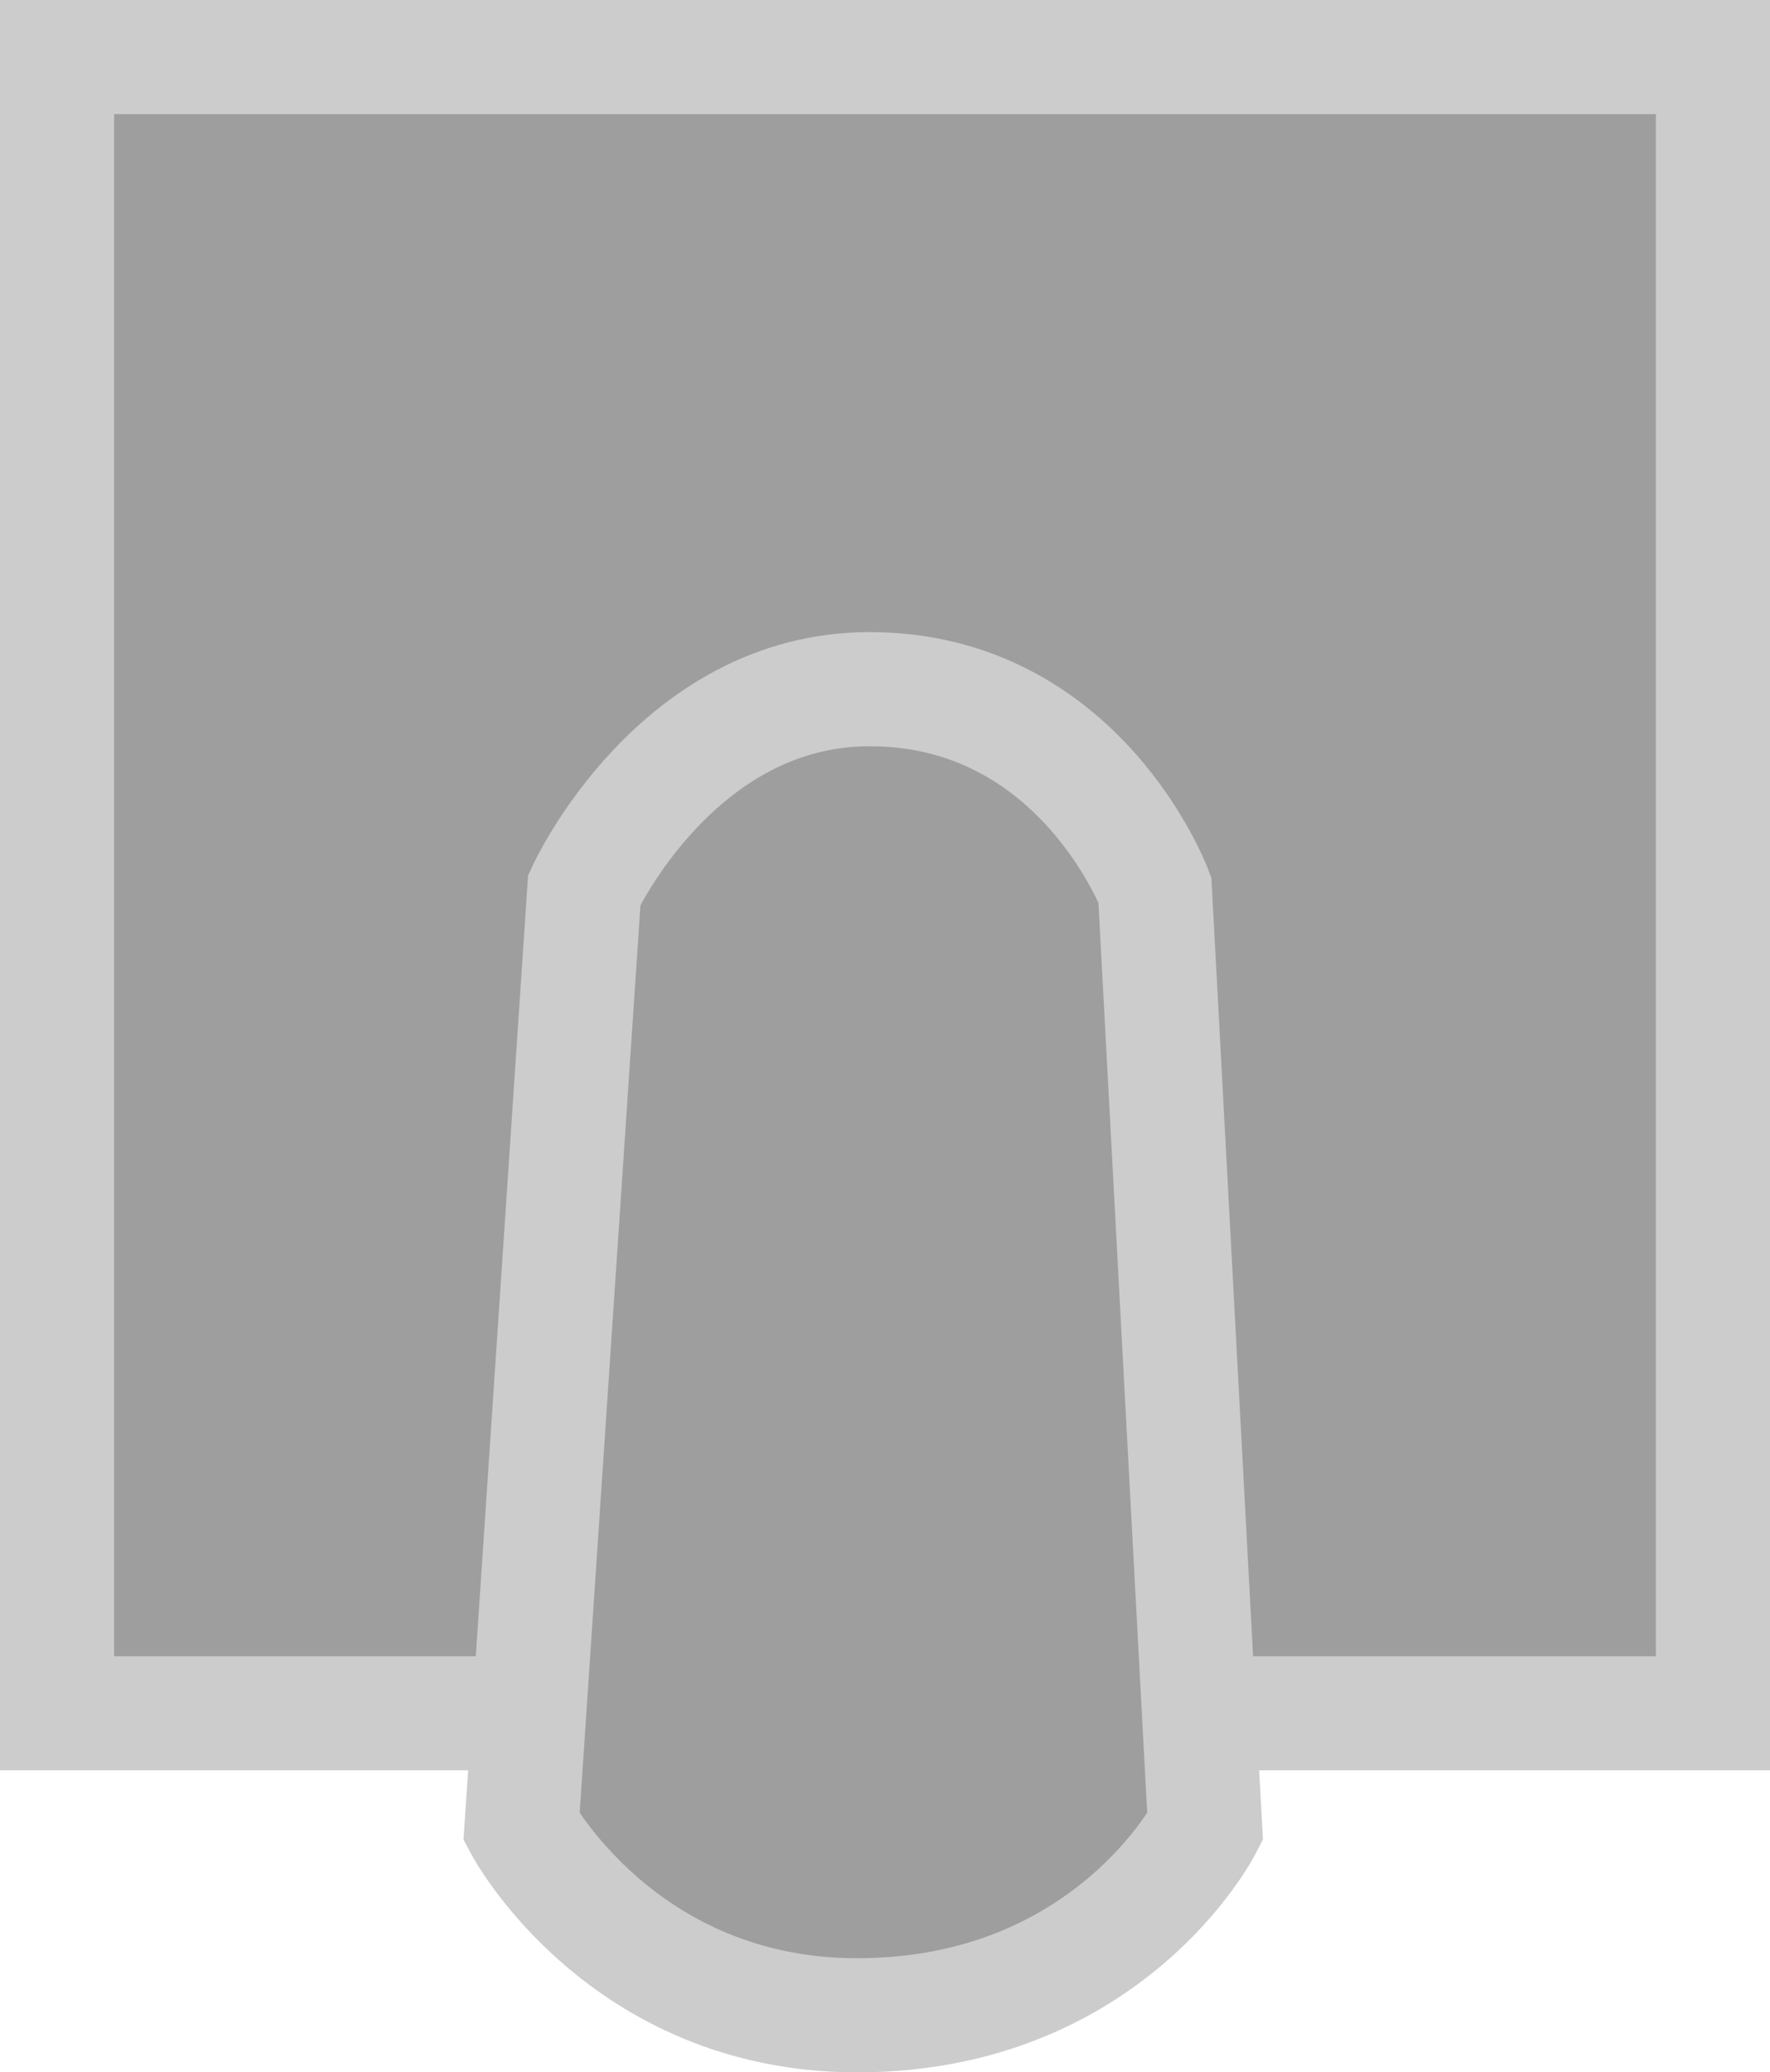 <svg version="1.1" xmlns="http://www.w3.org/2000/svg" xmlns:xlink="http://www.w3.org/1999/xlink" width="7.755" height="9.077" viewBox="0,0,7.755,9.077"><g transform="translate(-236.123,-175.461)"><g data-paper-data="{&quot;isPaintingLayer&quot;:true}" fill="#9e9e9e" fill-rule="nonzero" stroke="#cccccc" stroke-width="0.5" stroke-linecap="butt" stroke-linejoin="miter" stroke-miterlimit="10" stroke-dasharray="" stroke-dashoffset="0" style="mix-blend-mode: normal"><path d="M236.373,182.966v-7.255h7.255v7.255z"/><path d="M238.683,179.359c0,0 0.403,-0.879 1.25,-0.879c0.92,0 1.25,0.879 1.25,0.879l0.22,4.106c0,0 -0.422,0.824 -1.525,0.824c-1.03,0 -1.47,-0.824 -1.47,-0.824z"/></g></g></svg>